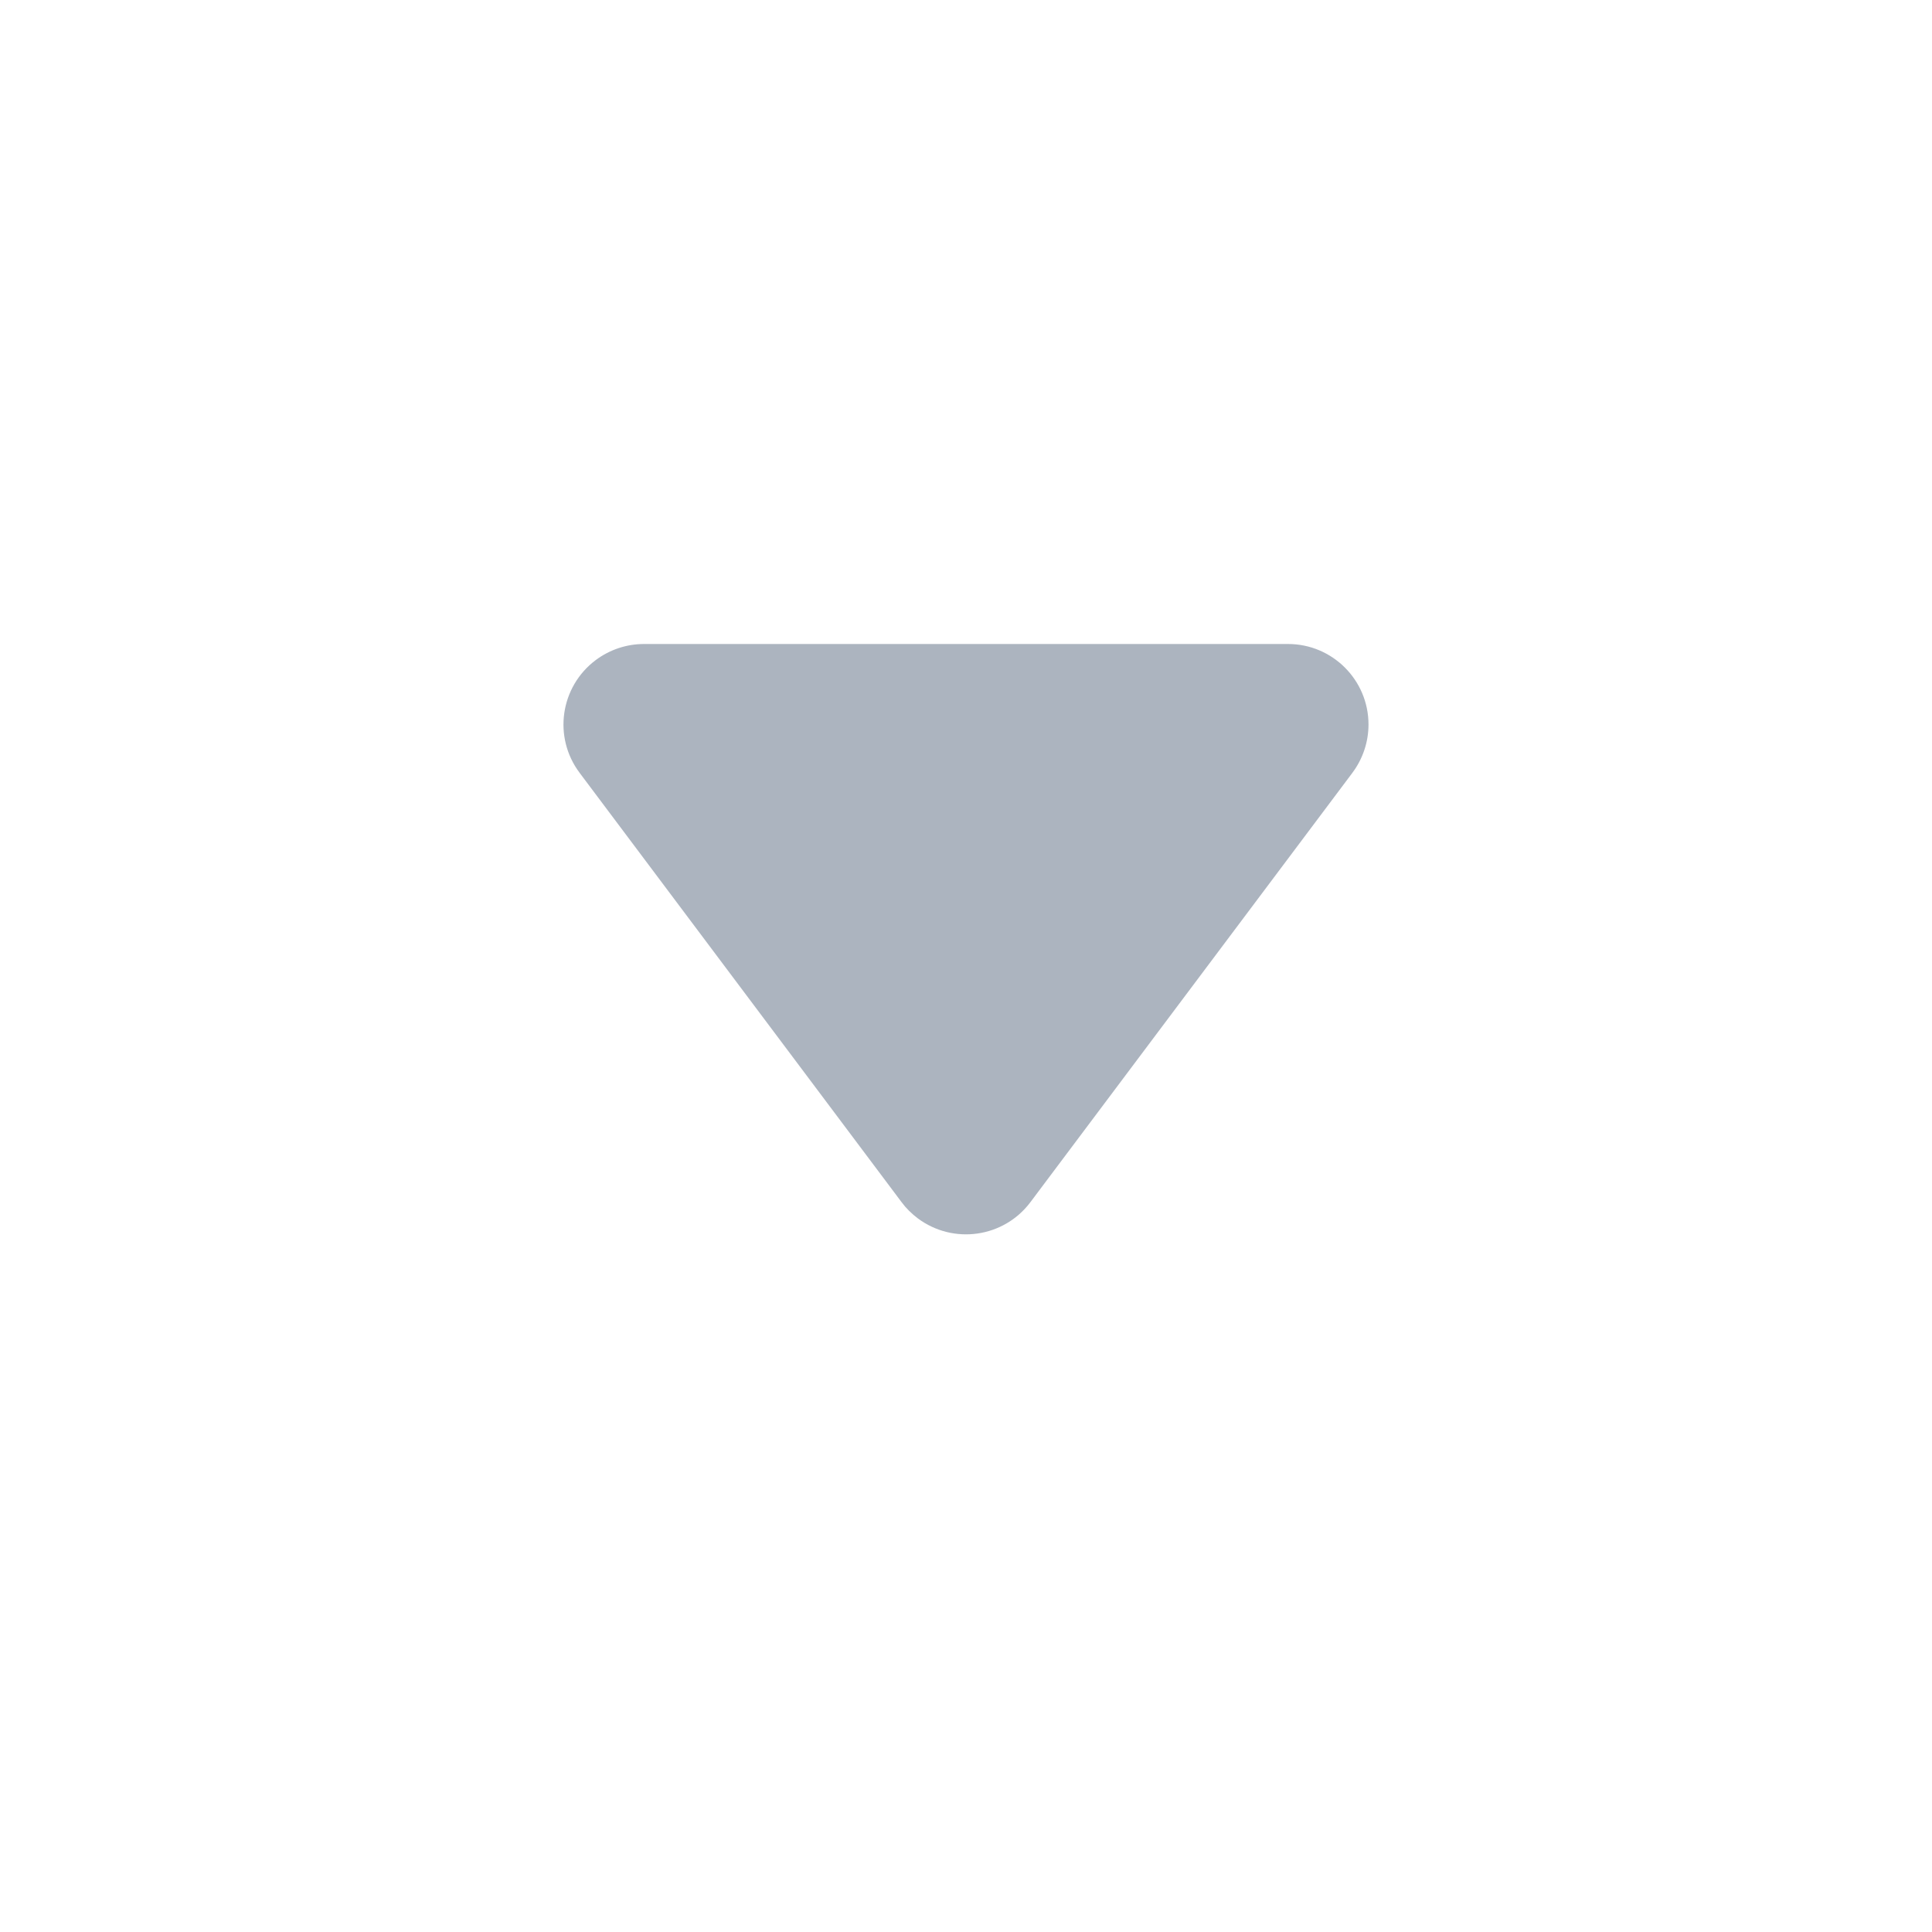 <?xml version="1.0" encoding="UTF-8"?>
<svg width="12px" height="12px" viewBox="0 0 12 12" version="1.1" xmlns="http://www.w3.org/2000/svg" xmlns:xlink="http://www.w3.org/1999/xlink">
    <!-- Generator: Sketch 61.2 (89653) - https://sketch.com -->
    <title>icon/箭头/富文本下拉12</title>
    <desc>Created with Sketch.</desc>
    <g id="icon/箭头/富文本下拉12" stroke="none" stroke-width="1" fill="none" fill-rule="evenodd">
        <path d="M6.4,4.533 L8.4,7.2 C8.566,7.421 8.521,7.734 8.3,7.9 C8.213,7.965 8.108,8 8,8 L4,8 C3.724,8 3.5,7.776 3.5,7.5 C3.5,7.392 3.535,7.287 3.6,7.2 L5.6,4.533 C5.766,4.312 6.079,4.268 6.3,4.433 C6.338,4.462 6.372,4.495 6.4,4.533 Z" id="三角形" fill="#acb4bf" fill-rule="nonzero" transform="translate(6, 6) rotate(-180) translate(-6, -6) "></path>
    </g>
</svg>